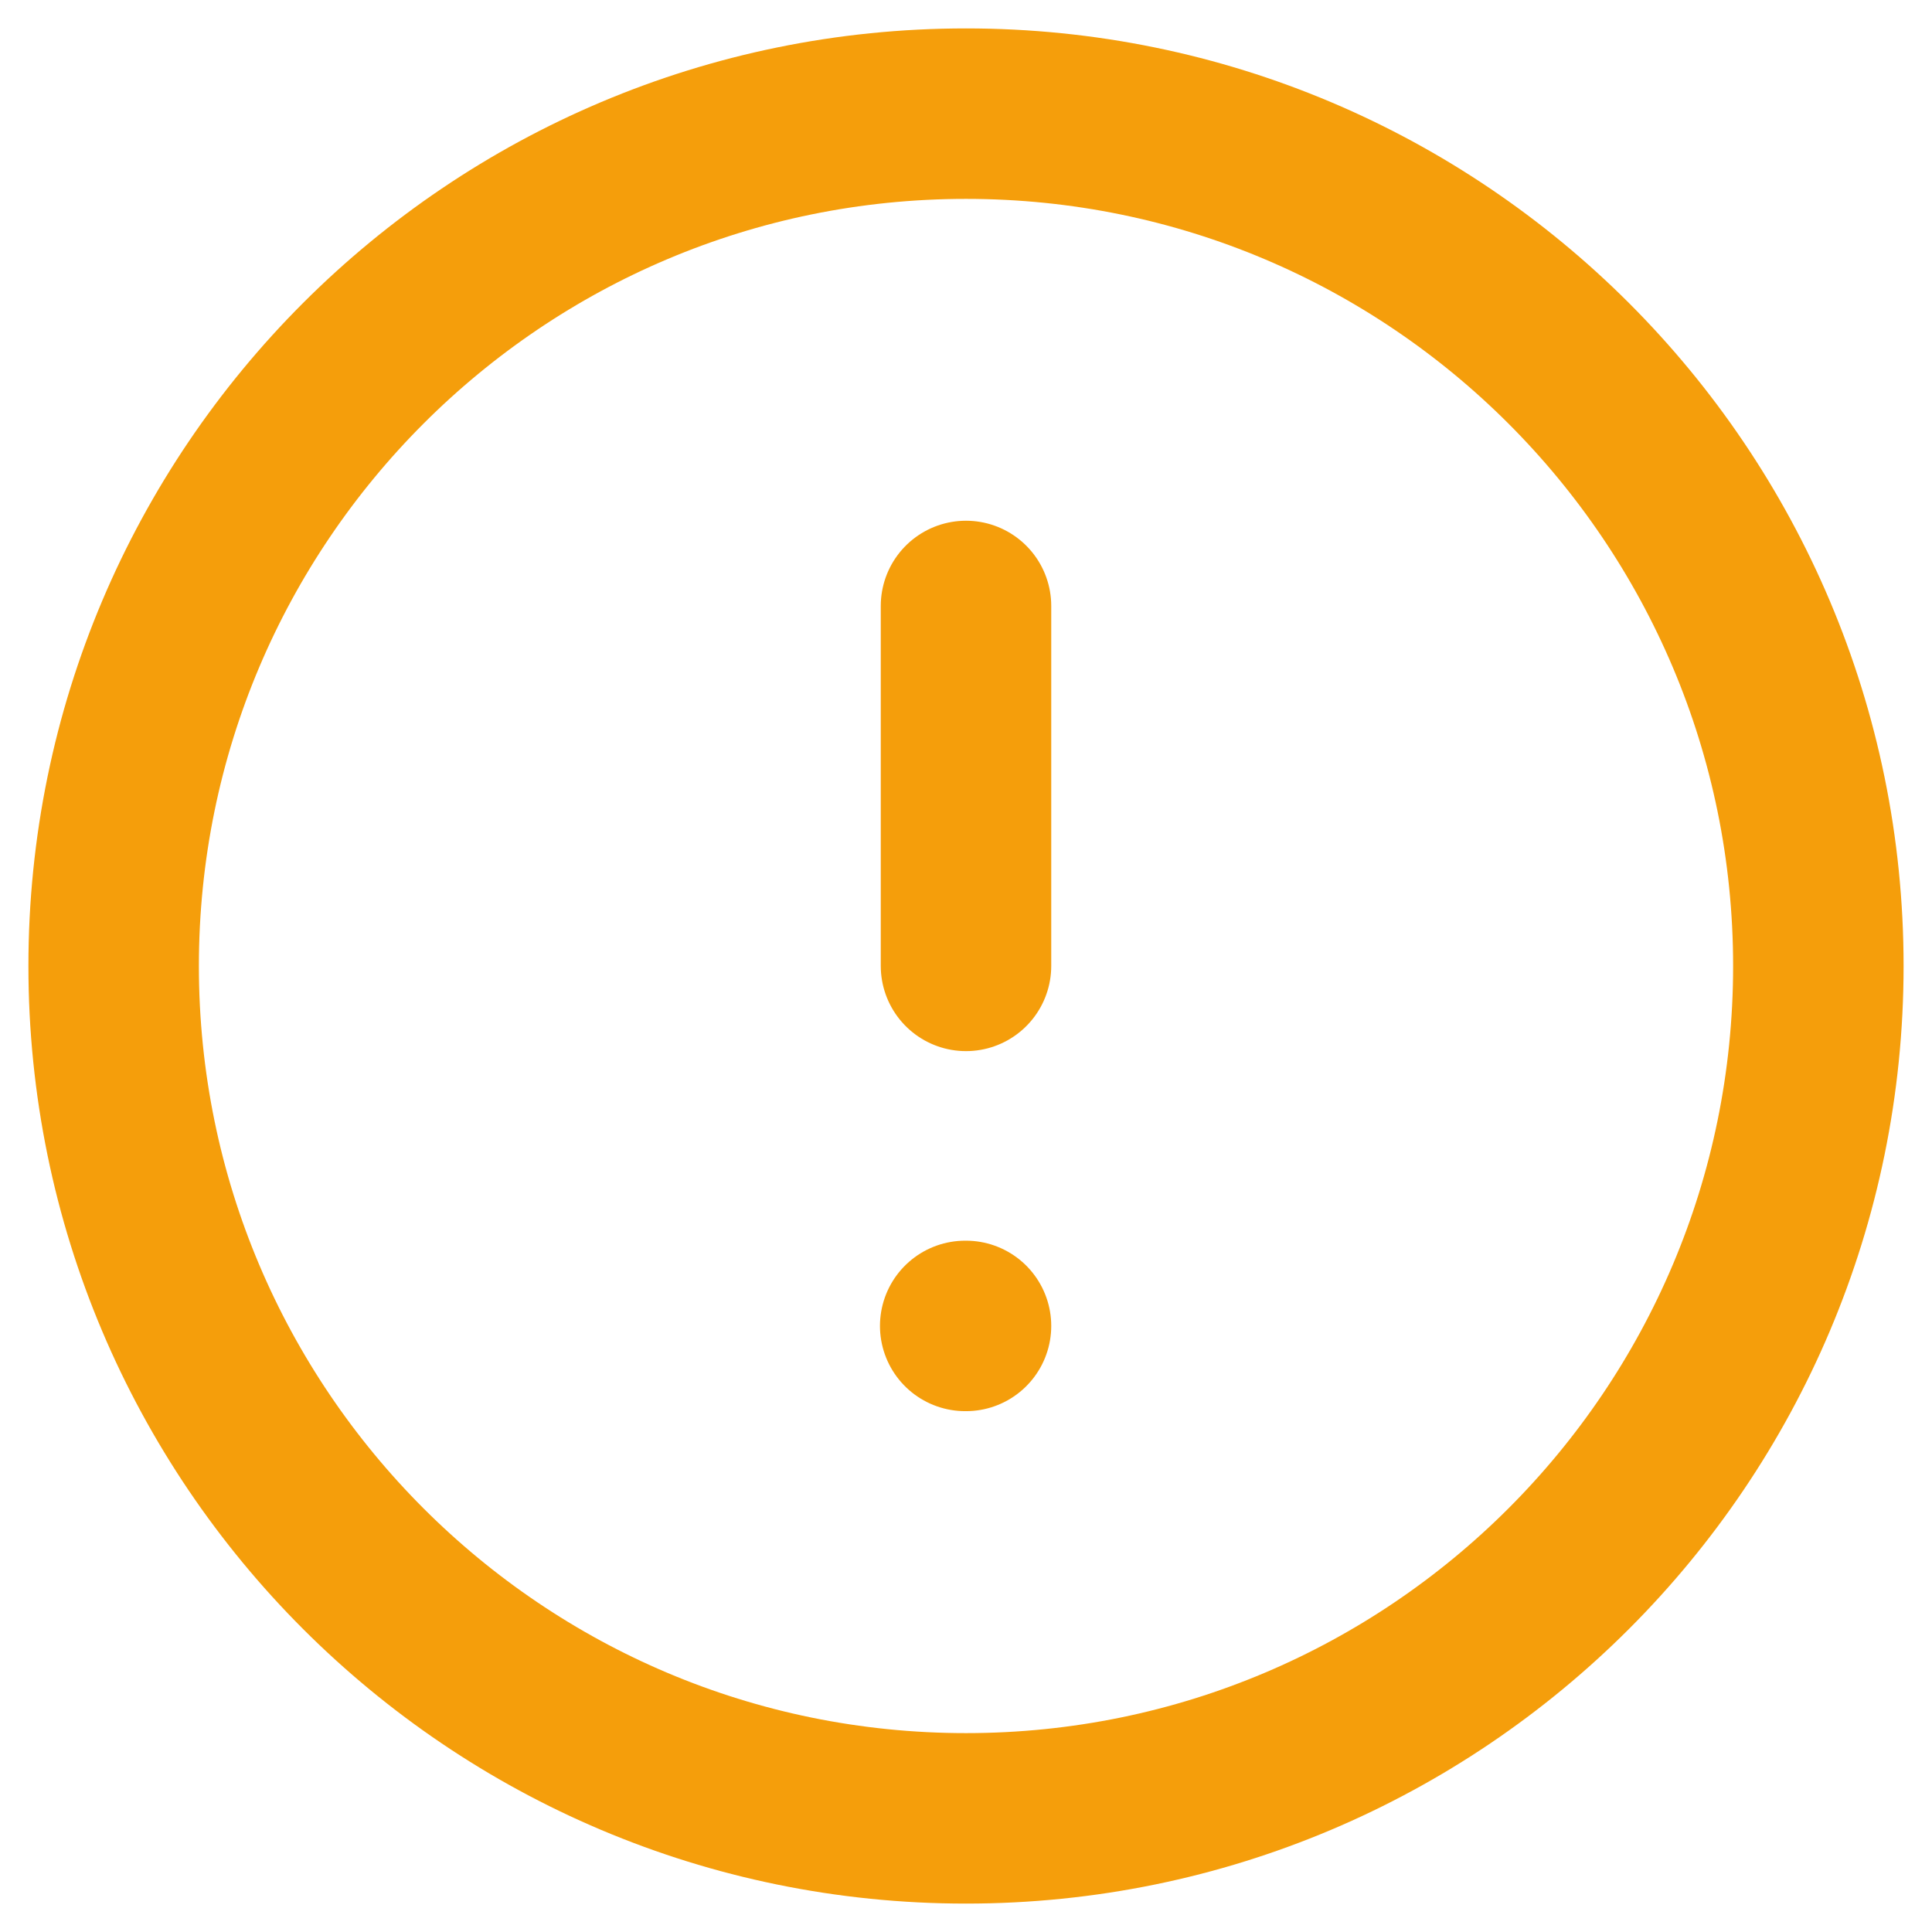 <svg width="17" height="17" viewBox="0 0 17 17" fill="none" xmlns="http://www.w3.org/2000/svg">
<path d="M8.5 5.332V8.499M8.5 11.667H8.493M1 8.5C1 4.358 4.358 1 8.5 1C12.642 1 16 4.358 16 8.5C16 12.642 12.642 16 8.5 16C4.358 16 1 12.642 1 8.5Z" stroke="#F59E0B" stroke-width="1.5" stroke-linecap="round" stroke-linejoin="round"/>
</svg>
